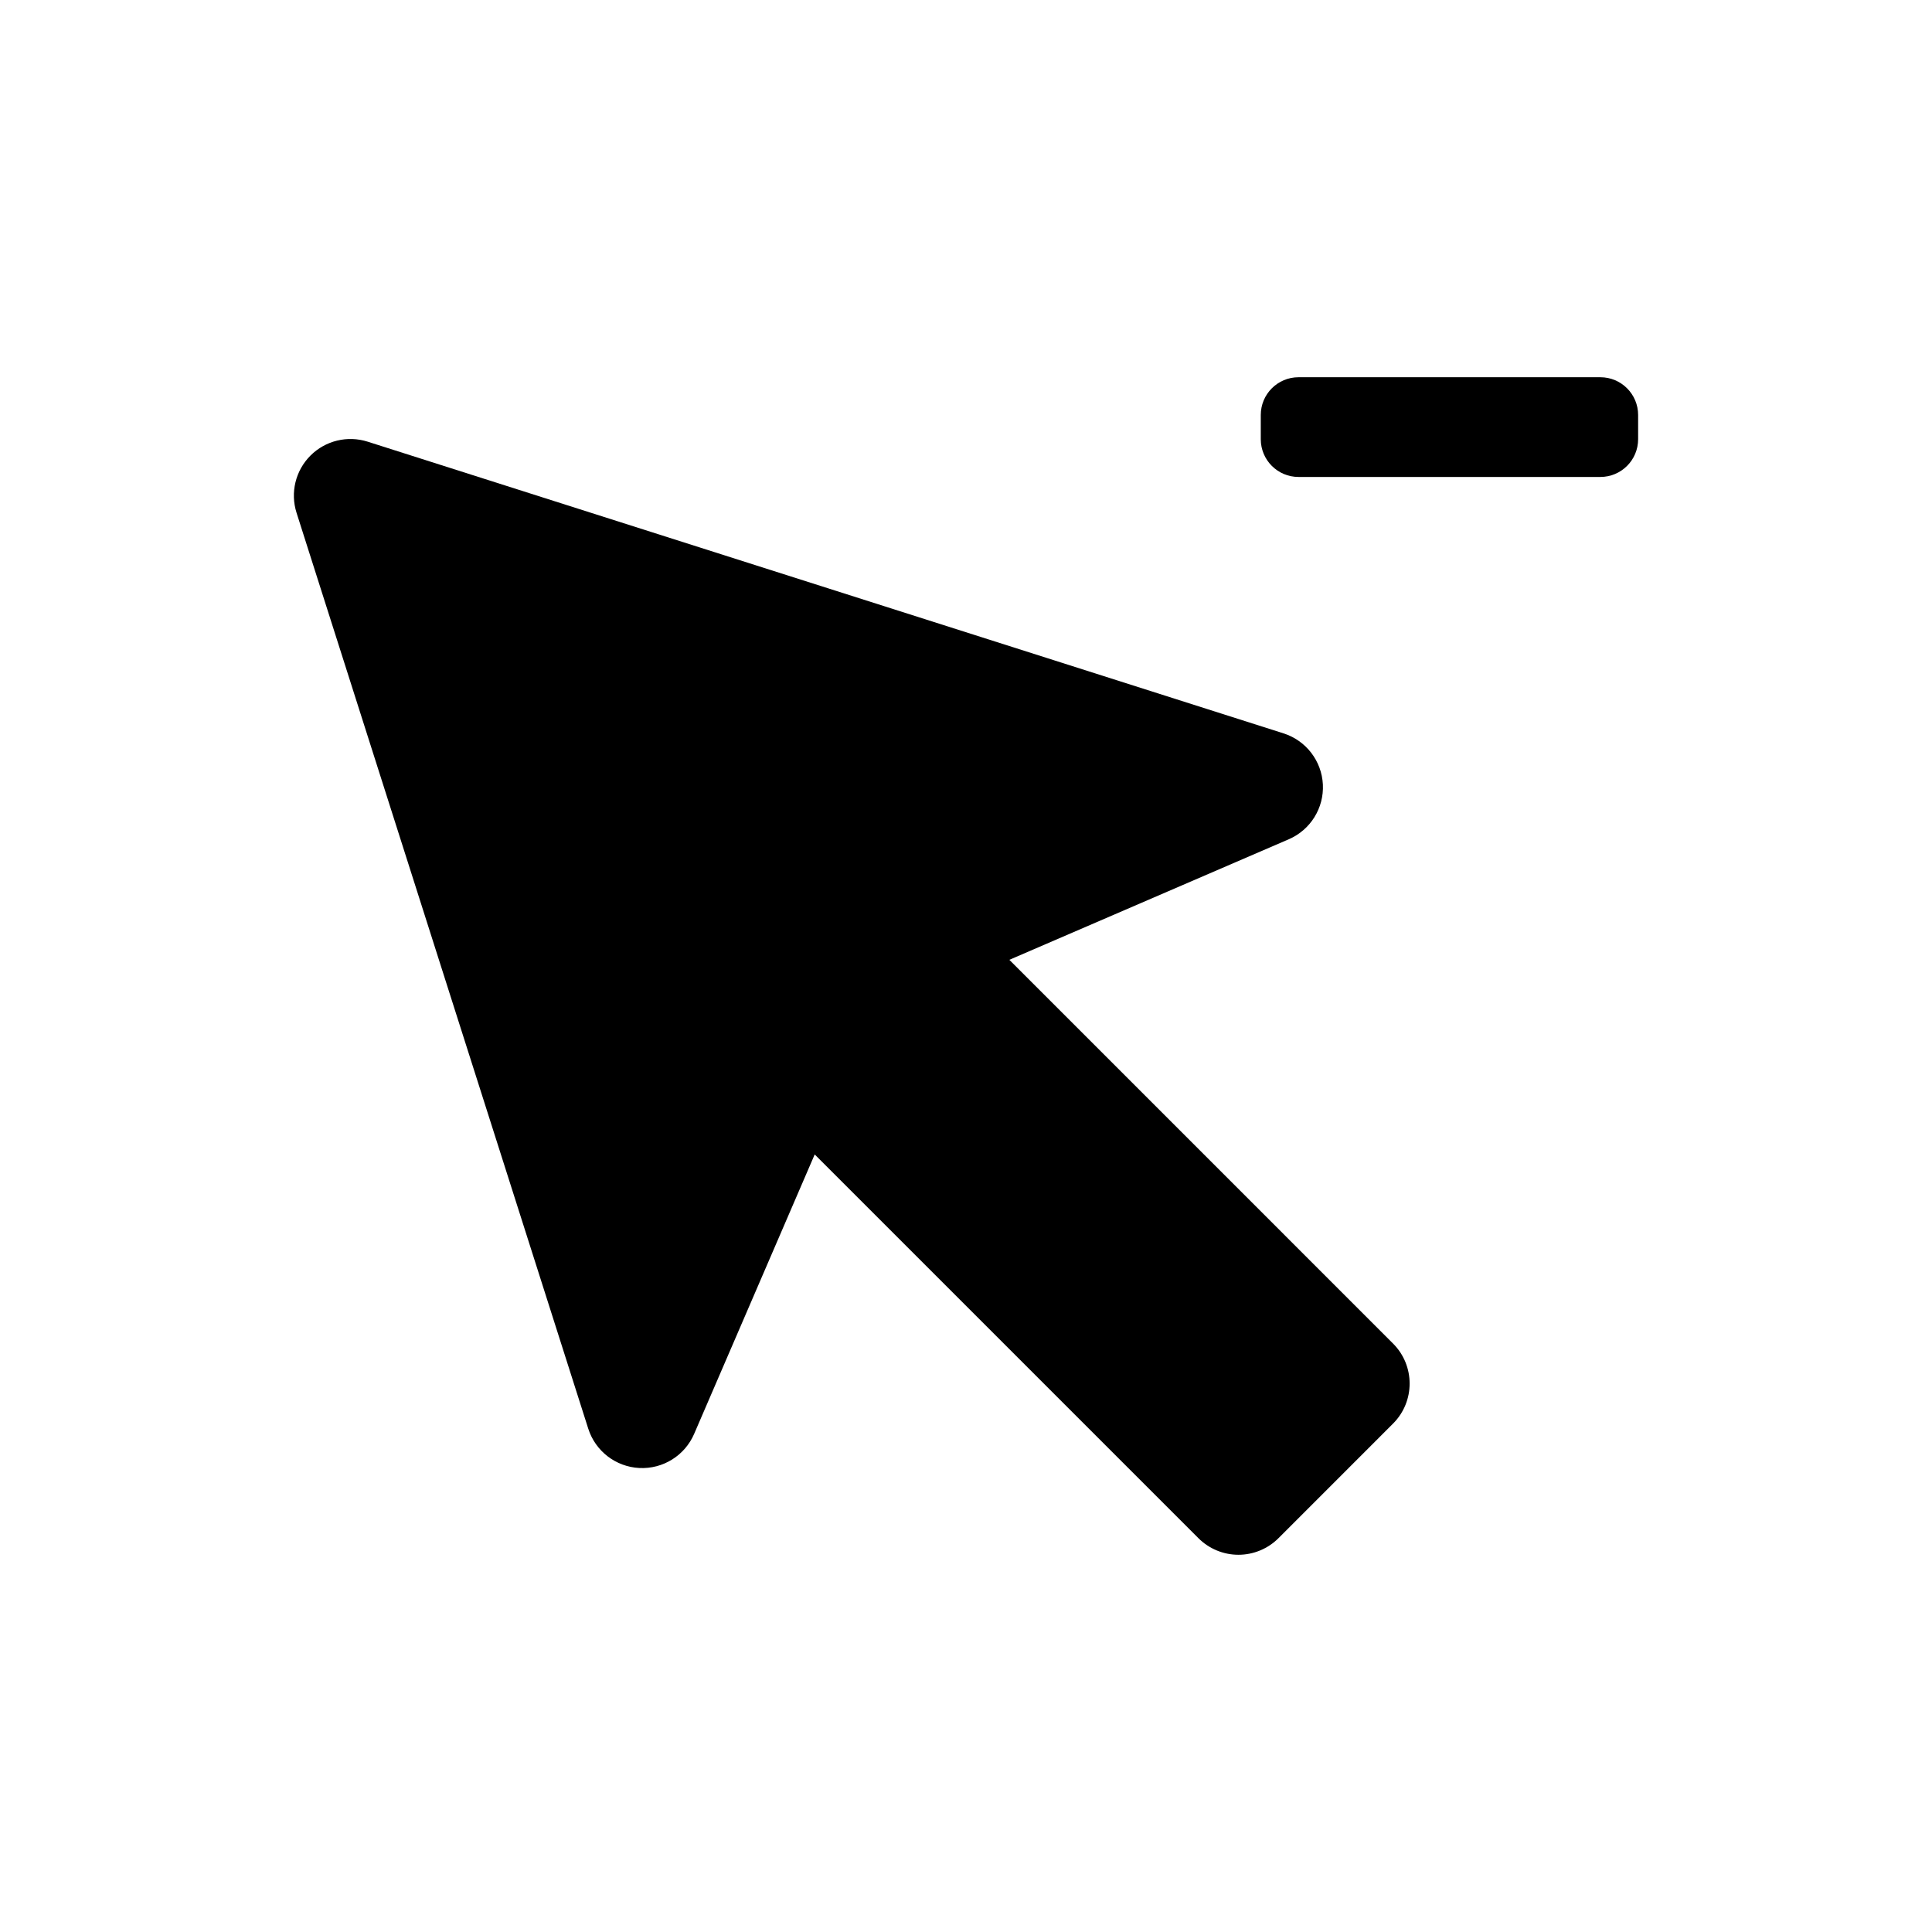 <?xml version="1.0" encoding="utf-8"?>
<!-- Generator: Adobe Illustrator 16.0.0, SVG Export Plug-In . SVG Version: 6.00 Build 0)  -->
<!DOCTYPE svg PUBLIC "-//W3C//DTD SVG 1.1//EN" "http://www.w3.org/Graphics/SVG/1.1/DTD/svg11.dtd">
<svg version="1.1" id="Layer_1" xmlns="http://www.w3.org/2000/svg" xmlns:xlink="http://www.w3.org/1999/xlink" x="0px" y="0px"
	 width="512px" height="512px" viewBox="0 0 512 512" enable-background="new 0 0 512 512" xml:space="preserve">
<g>
	<path d="M424.119,99.973h-80c-5.522,0-10,4.477-10,10v6.424c0,5.521,4.478,10,10,10h80c5.523,0,10-4.479,10-10v-6.424
		C434.119,104.449,429.642,99.973,424.119,99.973z"/>
	<path d="M267.485,254.363l74.053-31.949c5.746-2.479,9.348-8.264,9.039-14.514c-0.311-6.25-4.467-11.652-10.43-13.551
		L97.434,117.047c-5.346-1.699-11.193-0.279-15.158,3.688c-3.967,3.965-5.389,9.813-3.688,15.158l77.303,242.713
		c1.898,5.963,7.301,10.119,13.551,10.43s12.035-3.295,14.514-9.039l31.949-74.053l101.691,101.691
		c2.813,2.813,6.627,4.393,10.605,4.393s7.795-1.58,10.607-4.393l30.367-30.369c5.857-5.857,5.857-15.355,0-21.213L267.485,254.363z
		"/>
</g>
</svg>
